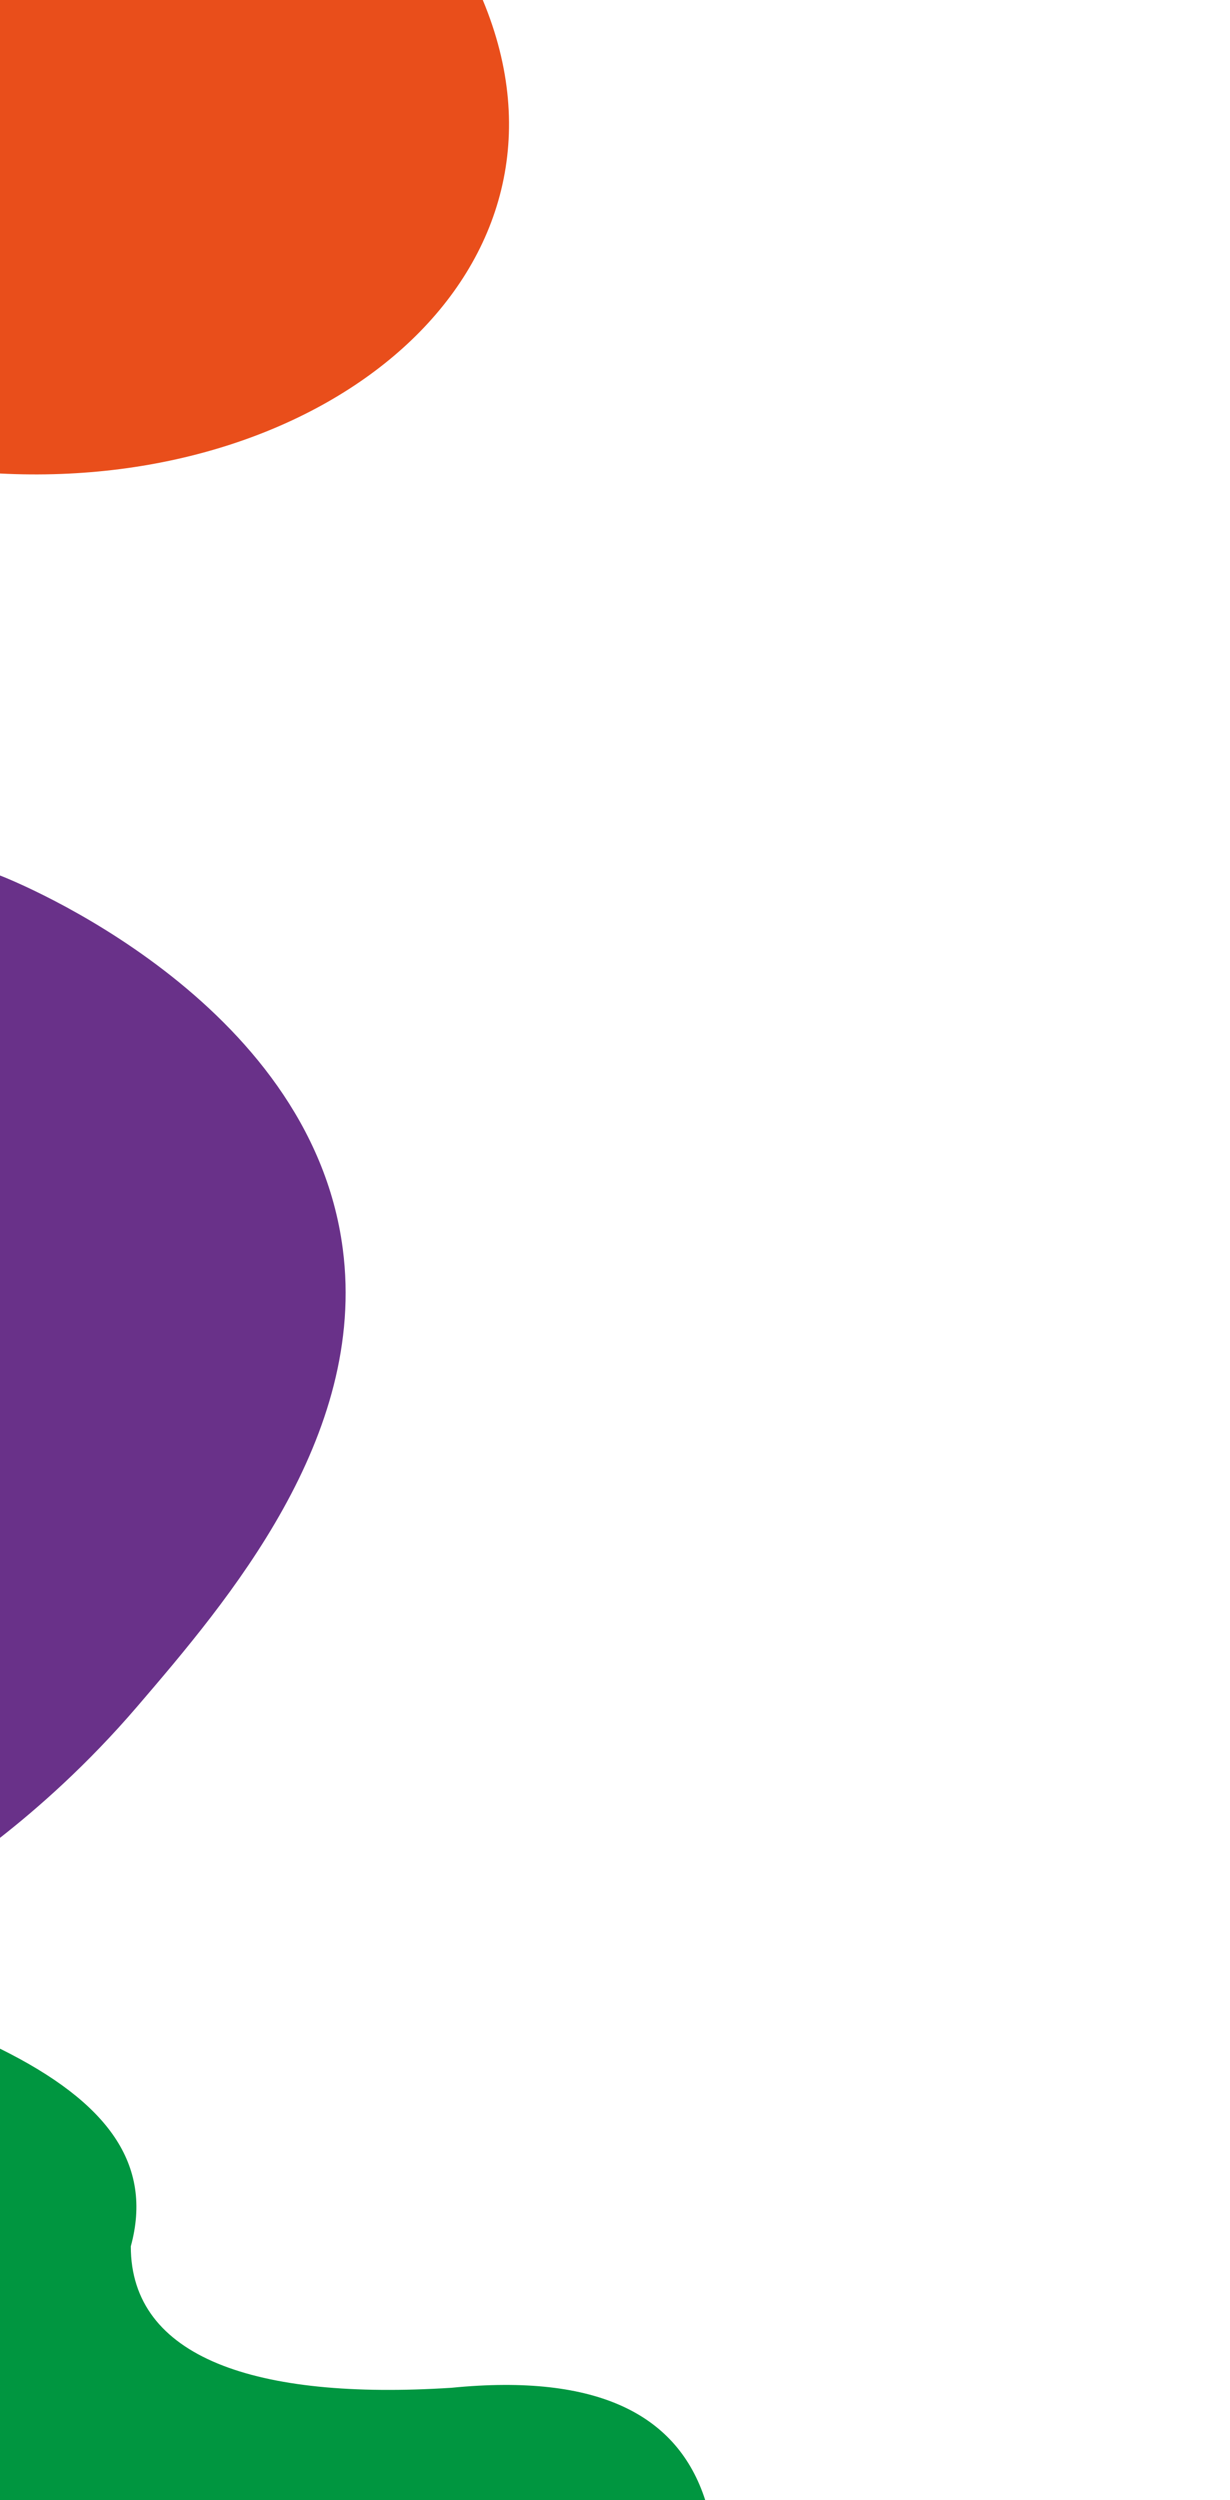 <?xml version="1.0" encoding="utf-8"?>
<!-- Generator: Adobe Illustrator 26.0.1, SVG Export Plug-In . SVG Version: 6.00 Build 0)  -->
<svg version="1.1" id="Camada_1" xmlns="http://www.w3.org/2000/svg" xmlns:xlink="http://www.w3.org/1999/xlink" x="0px" y="0px"
	 viewBox="0 0 320 650" style="enable-background:new 0 0 320 650;" xml:space="preserve">
<style type="text/css">
	.st0{fill:#693189;}
	.st1{fill:#E94E1B;}
	.st2{fill:#009640;}
</style>
<path class="st0" d="M0,227.62v250.21c9.76-7.65,22.63-18.9,35.78-34.24c23.41-27.32,59.83-69.83,53.39-118.95
	C80.68,259.86,3.64,229.02,0,227.62z"/>
<path class="st1" d="M0,0v123.11C85.77,127.53,154.87,70,125.6,0H0z"/>
<path class="st2" d="M0,532.64V650h183.47c-7.13-22.05-27.68-32.99-66.04-29.19c-50.93,3.26-83.4-7.83-83.4-36.77
	C39.84,562.79,28.23,546.6,0,532.64z"/>
</svg>
